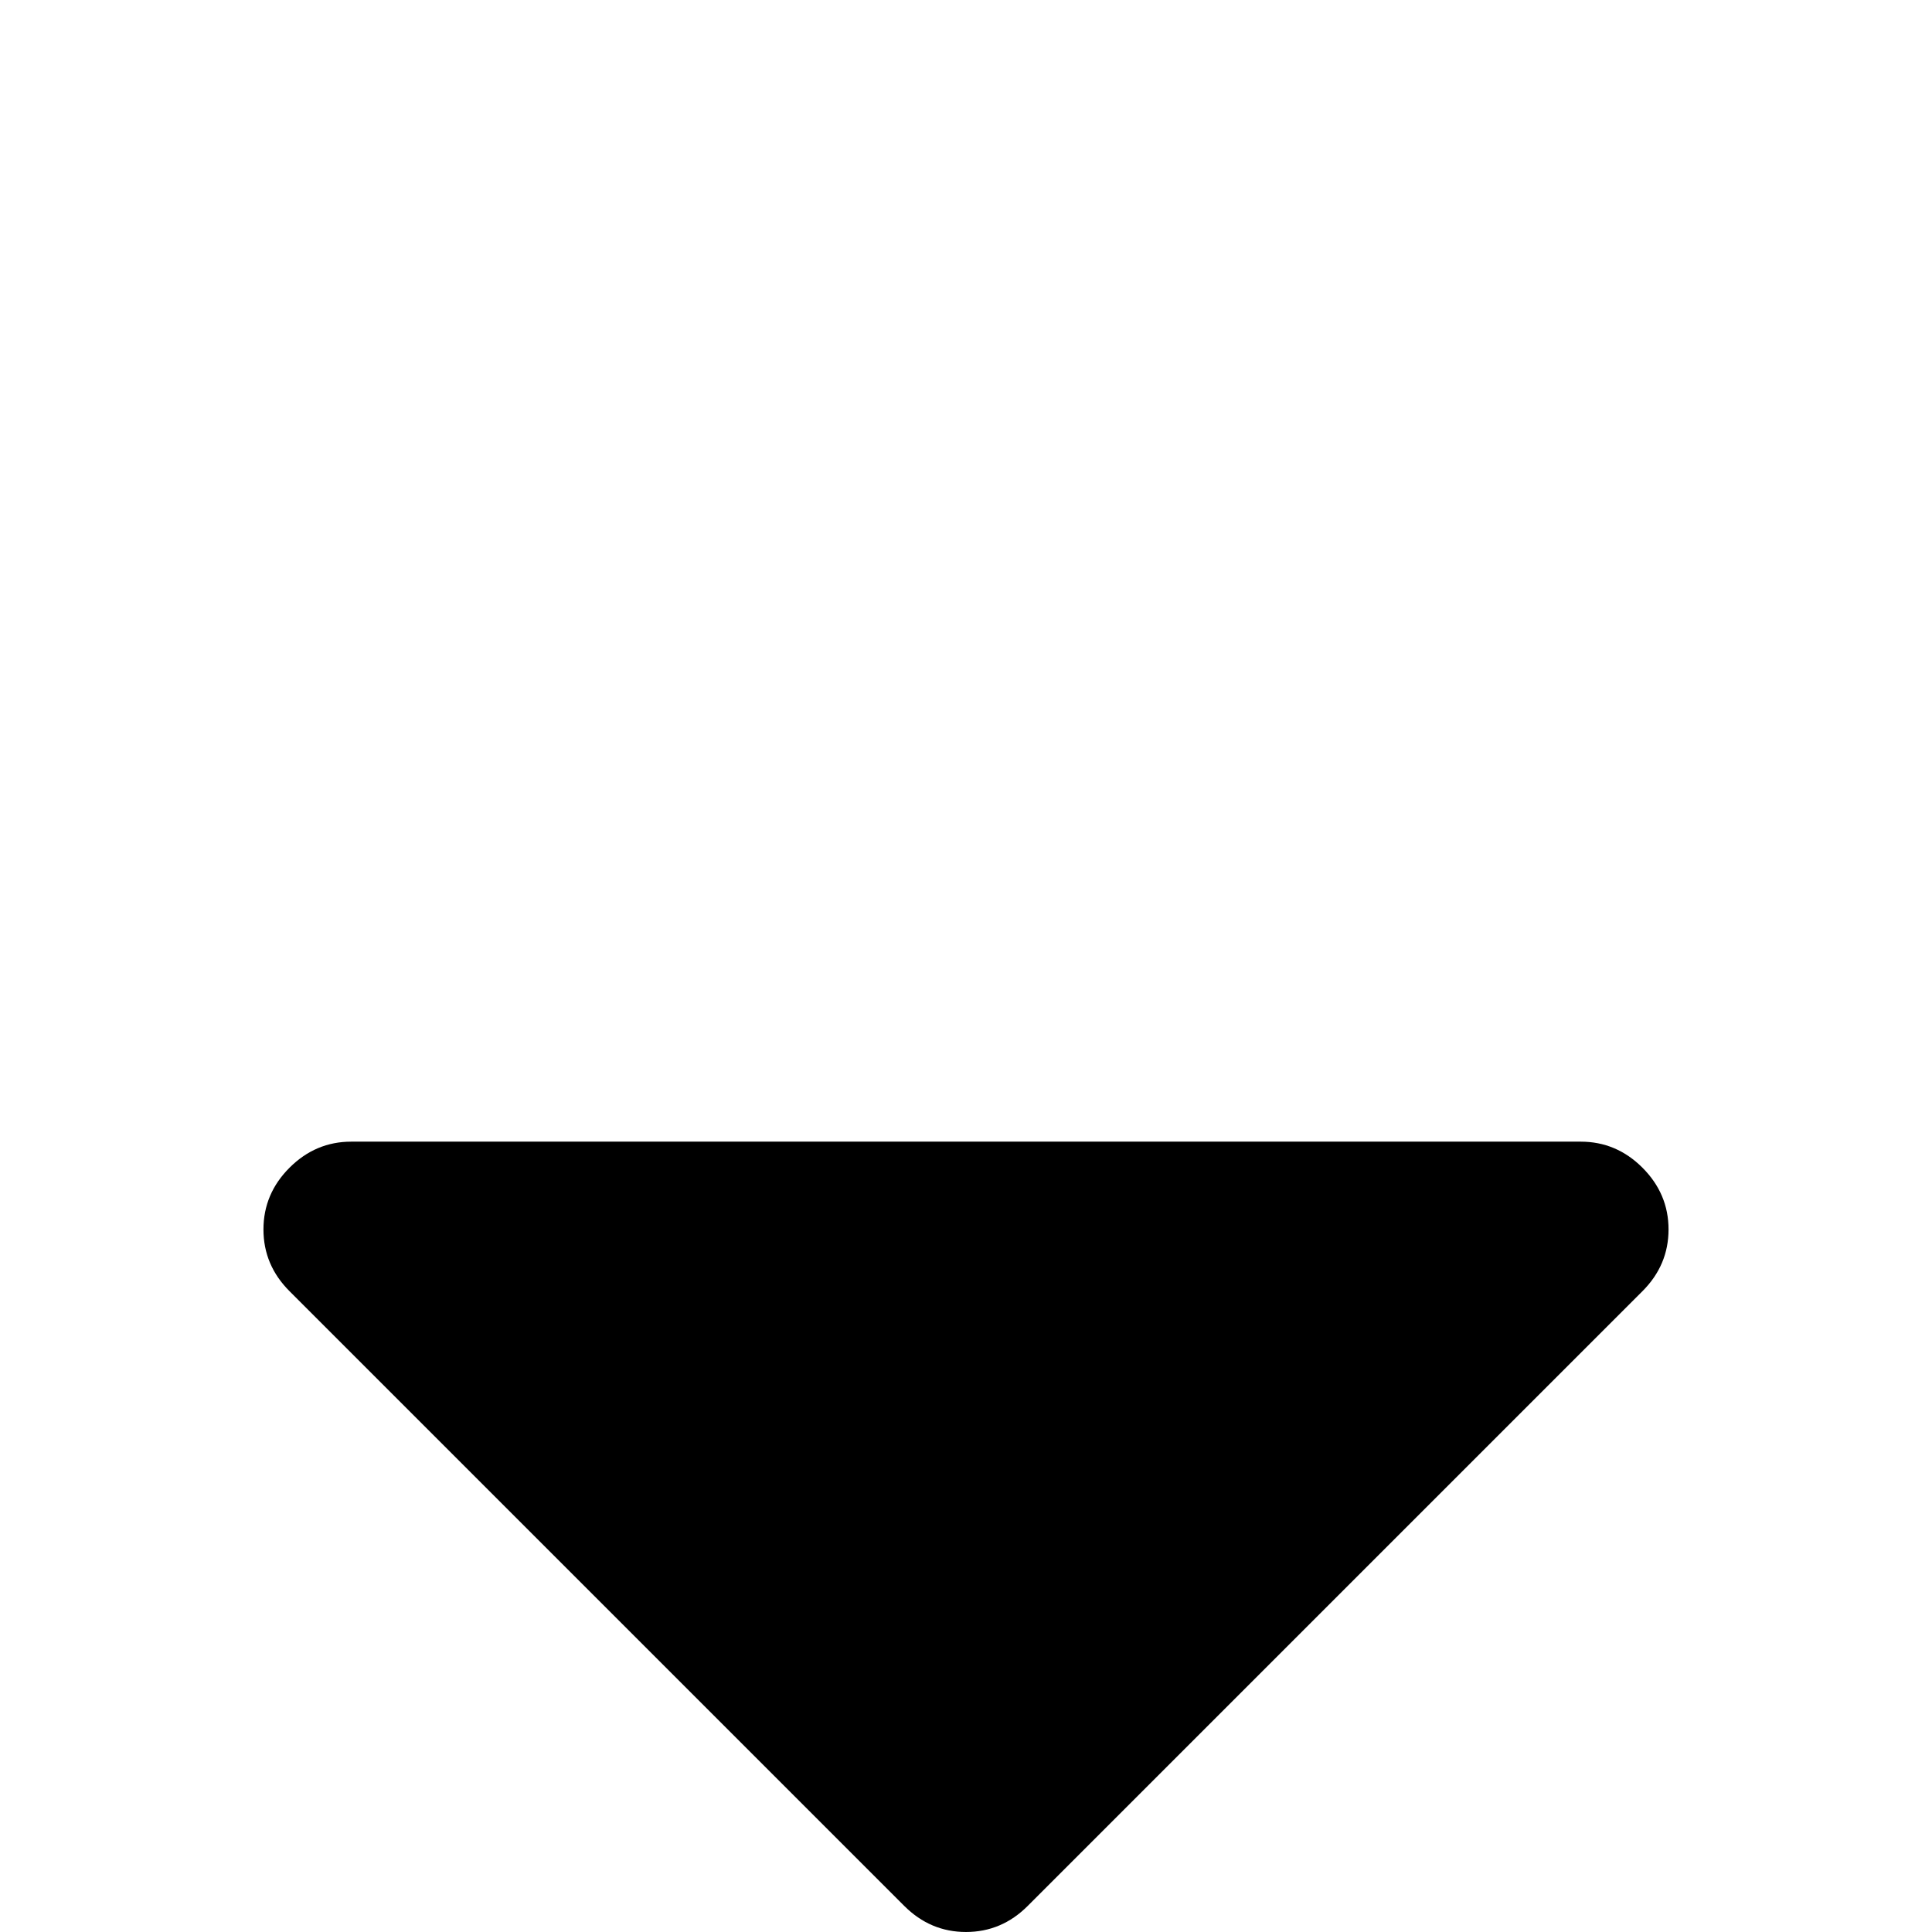 <?xml version="1.0" encoding="UTF-8" standalone="no"?><!DOCTYPE svg PUBLIC "-//W3C//DTD SVG 1.1//EN" "http://www.w3.org/Graphics/SVG/1.1/DTD/svg11.dtd"><svg width="100%" height="100%" viewBox="0 0 402 402" version="1.1" xmlns="http://www.w3.org/2000/svg" xmlns:xlink="http://www.w3.org/1999/xlink" xml:space="preserve" xmlns:serif="http://www.serif.com/" style="fill-rule:evenodd;clip-rule:evenodd;stroke-linejoin:round;stroke-miterlimit:2;"><path d="M328.905,237.549l-255.813,0c-4.952,0 -9.233,1.808 -12.85,5.421c-3.617,3.617 -5.424,7.898 -5.424,12.847c-0,4.949 1.807,9.233 5.424,12.848l127.907,127.905c3.621,3.617 7.902,5.428 12.85,5.428c4.948,-0 9.233,-1.811 12.847,-5.428l127.907,-127.906c3.613,-3.614 5.427,-7.898 5.427,-12.848c0,-4.948 -1.813,-9.229 -5.427,-12.847c-3.614,-3.616 -7.899,-5.42 -12.848,-5.42Z" style="fill-rule:nonzero;"/></svg>